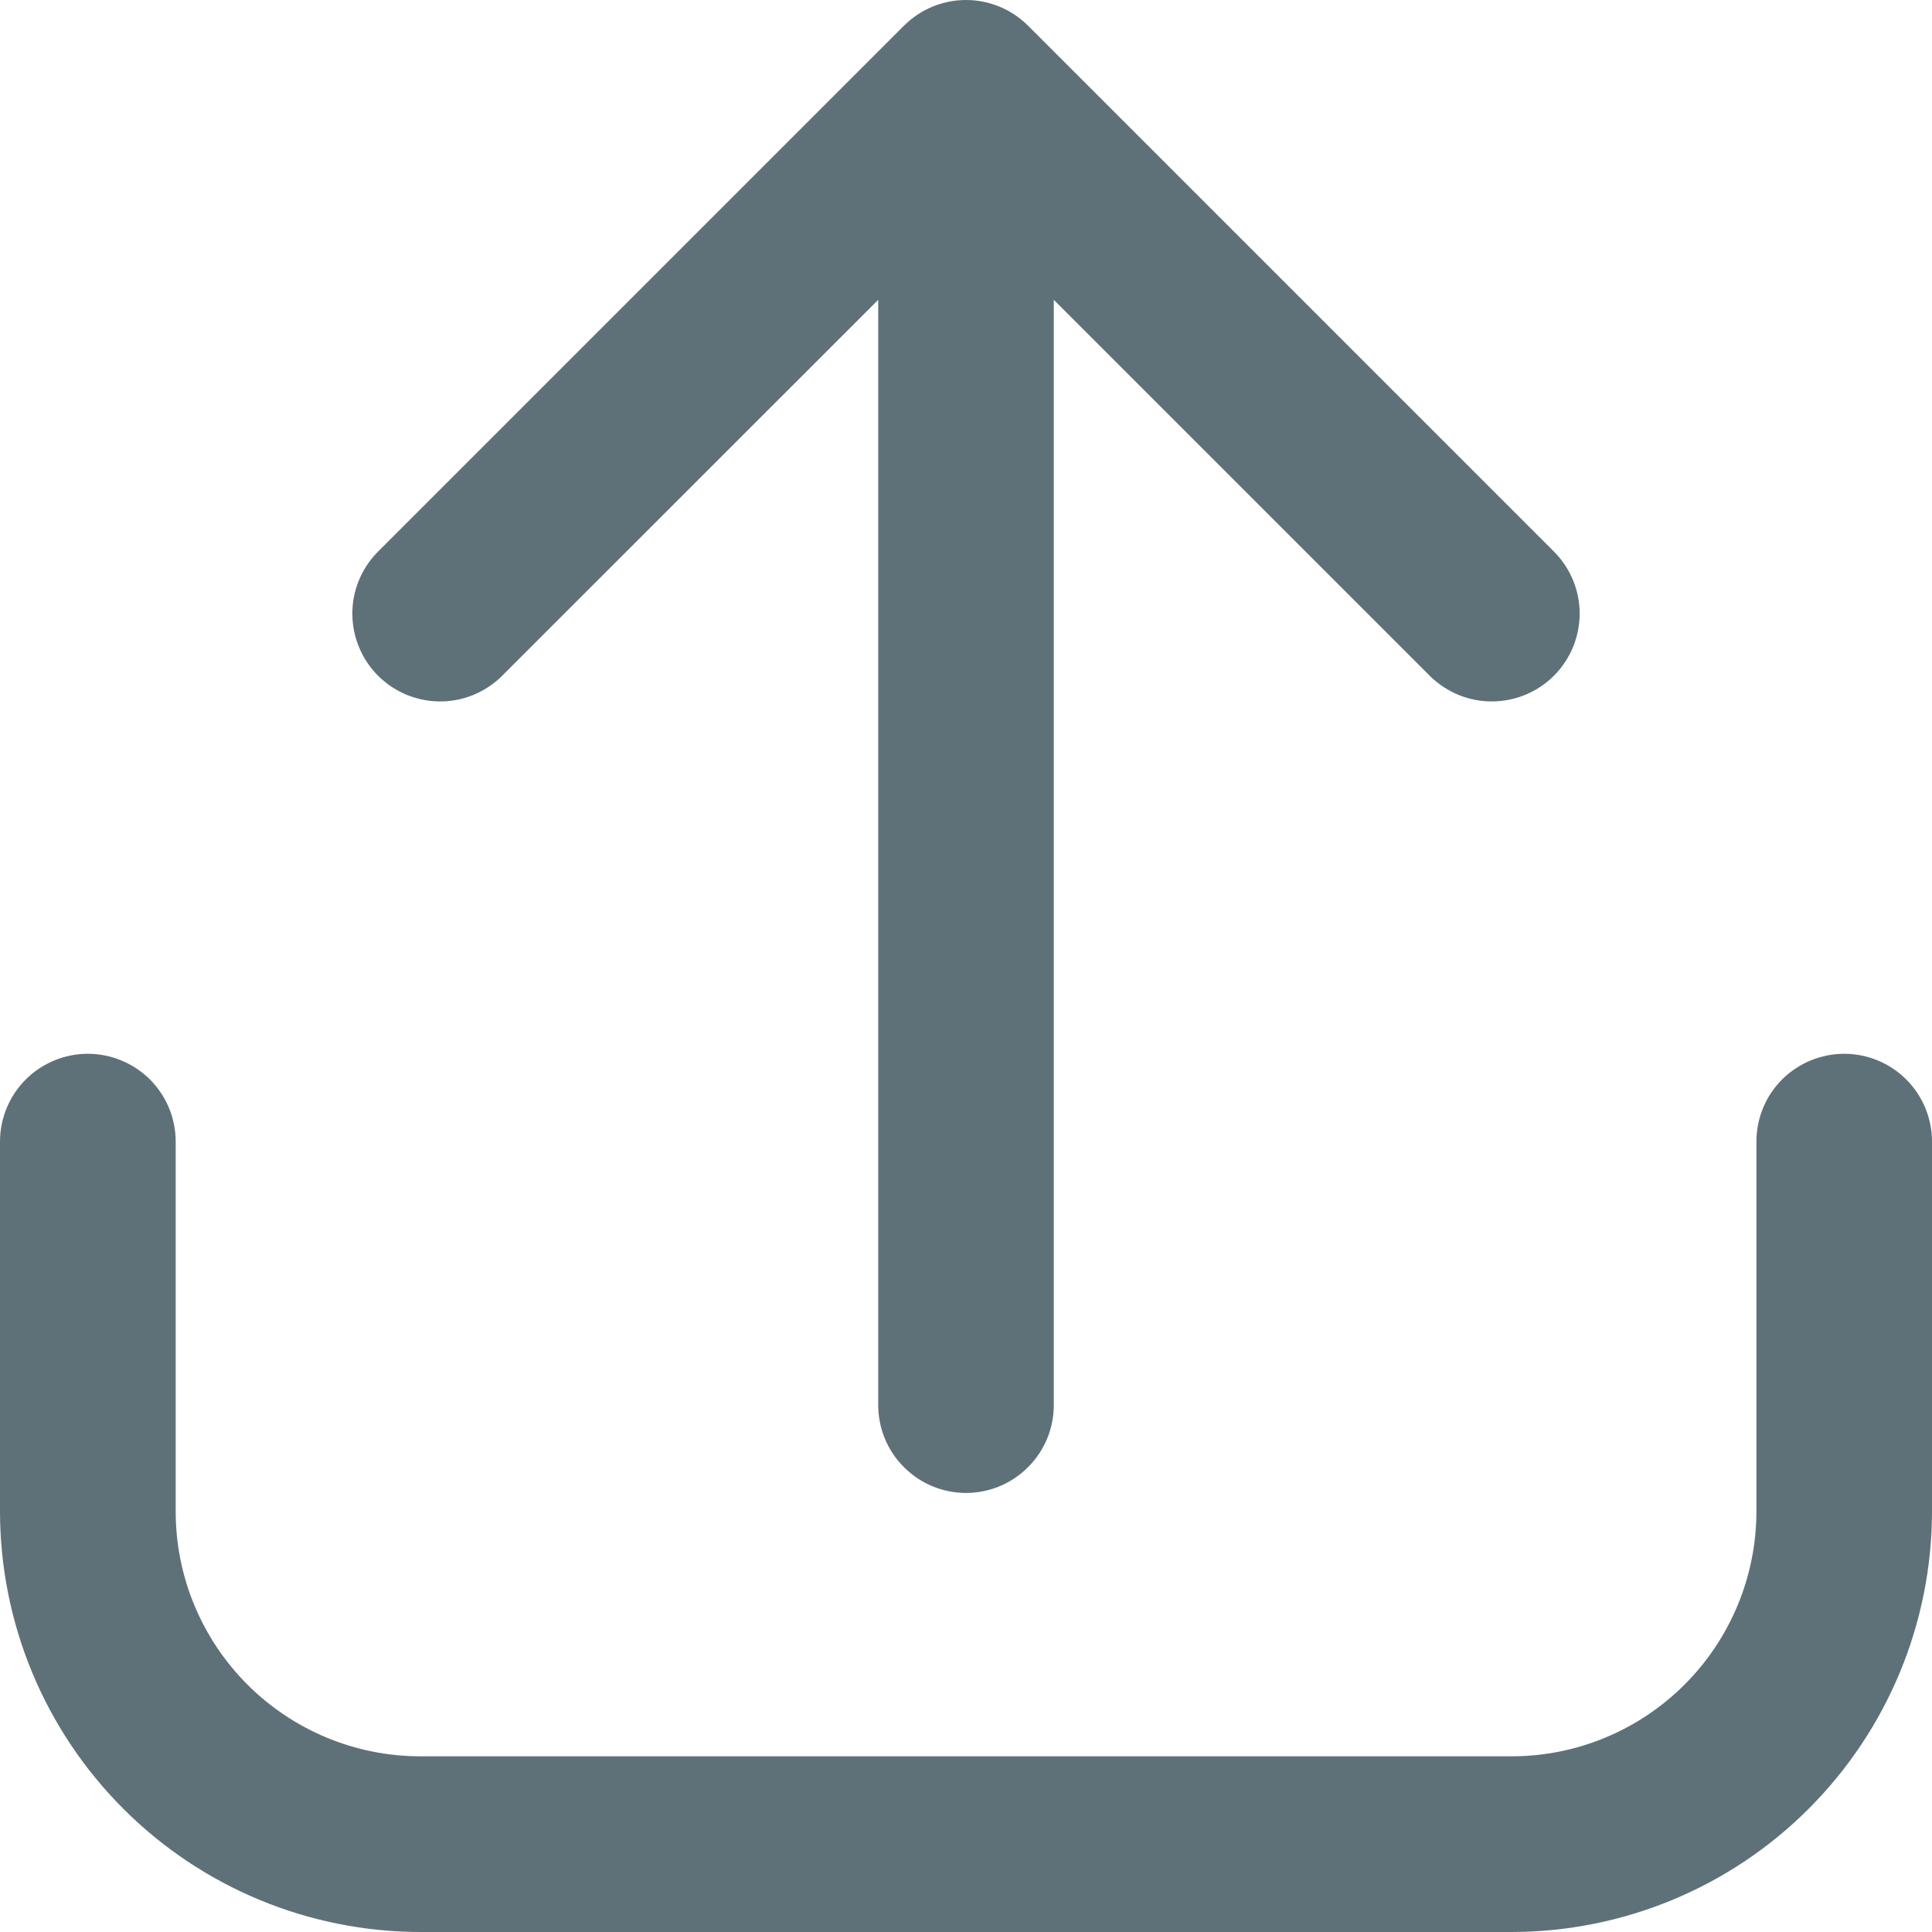 <svg width="16" height="16" viewBox="0 0 16 16" fill="none" xmlns="http://www.w3.org/2000/svg">
<path d="M15.273 8.727C15.08 8.727 14.895 8.804 14.758 8.94C14.622 9.076 14.546 9.261 14.546 9.454V12.518C14.545 13.056 14.331 13.571 13.951 13.951C13.571 14.331 13.056 14.545 12.518 14.545H3.481C2.944 14.545 2.429 14.331 2.049 13.951C1.669 13.571 1.455 13.056 1.455 12.518V9.454C1.455 9.261 1.378 9.076 1.242 8.94C1.105 8.804 0.92 8.727 0.727 8.727C0.534 8.727 0.349 8.804 0.213 8.94C0.077 9.076 0 9.261 0 9.454V12.518C0.001 13.441 0.368 14.326 1.021 14.979C1.673 15.632 2.558 15.999 3.481 16H12.518C13.442 15.999 14.327 15.632 14.979 14.979C15.632 14.326 15.999 13.441 16 12.518V9.454C16 9.261 15.923 9.076 15.787 8.94C15.651 8.804 15.466 8.727 15.273 8.727Z" fill="#5E7178"/>
<path d="M4.15 5.605L7.273 2.483V11.636C7.273 11.829 7.349 12.014 7.486 12.15C7.622 12.287 7.807 12.364 8 12.364C8.193 12.364 8.378 12.287 8.514 12.15C8.651 12.014 8.727 11.829 8.727 11.636V2.483L11.849 5.605C11.987 5.737 12.17 5.811 12.361 5.809C12.552 5.807 12.734 5.731 12.869 5.596C13.004 5.461 13.08 5.279 13.082 5.088C13.084 4.897 13.01 4.714 12.878 4.577L8.514 0.213C8.378 0.077 8.193 0 8 0C7.807 0 7.622 0.077 7.486 0.213L3.122 4.577C2.99 4.714 2.916 4.897 2.918 5.088C2.92 5.279 2.996 5.461 3.131 5.596C3.266 5.731 3.448 5.807 3.639 5.809C3.83 5.811 4.013 5.737 4.15 5.605Z" fill="#5E7178"/>
</svg>
